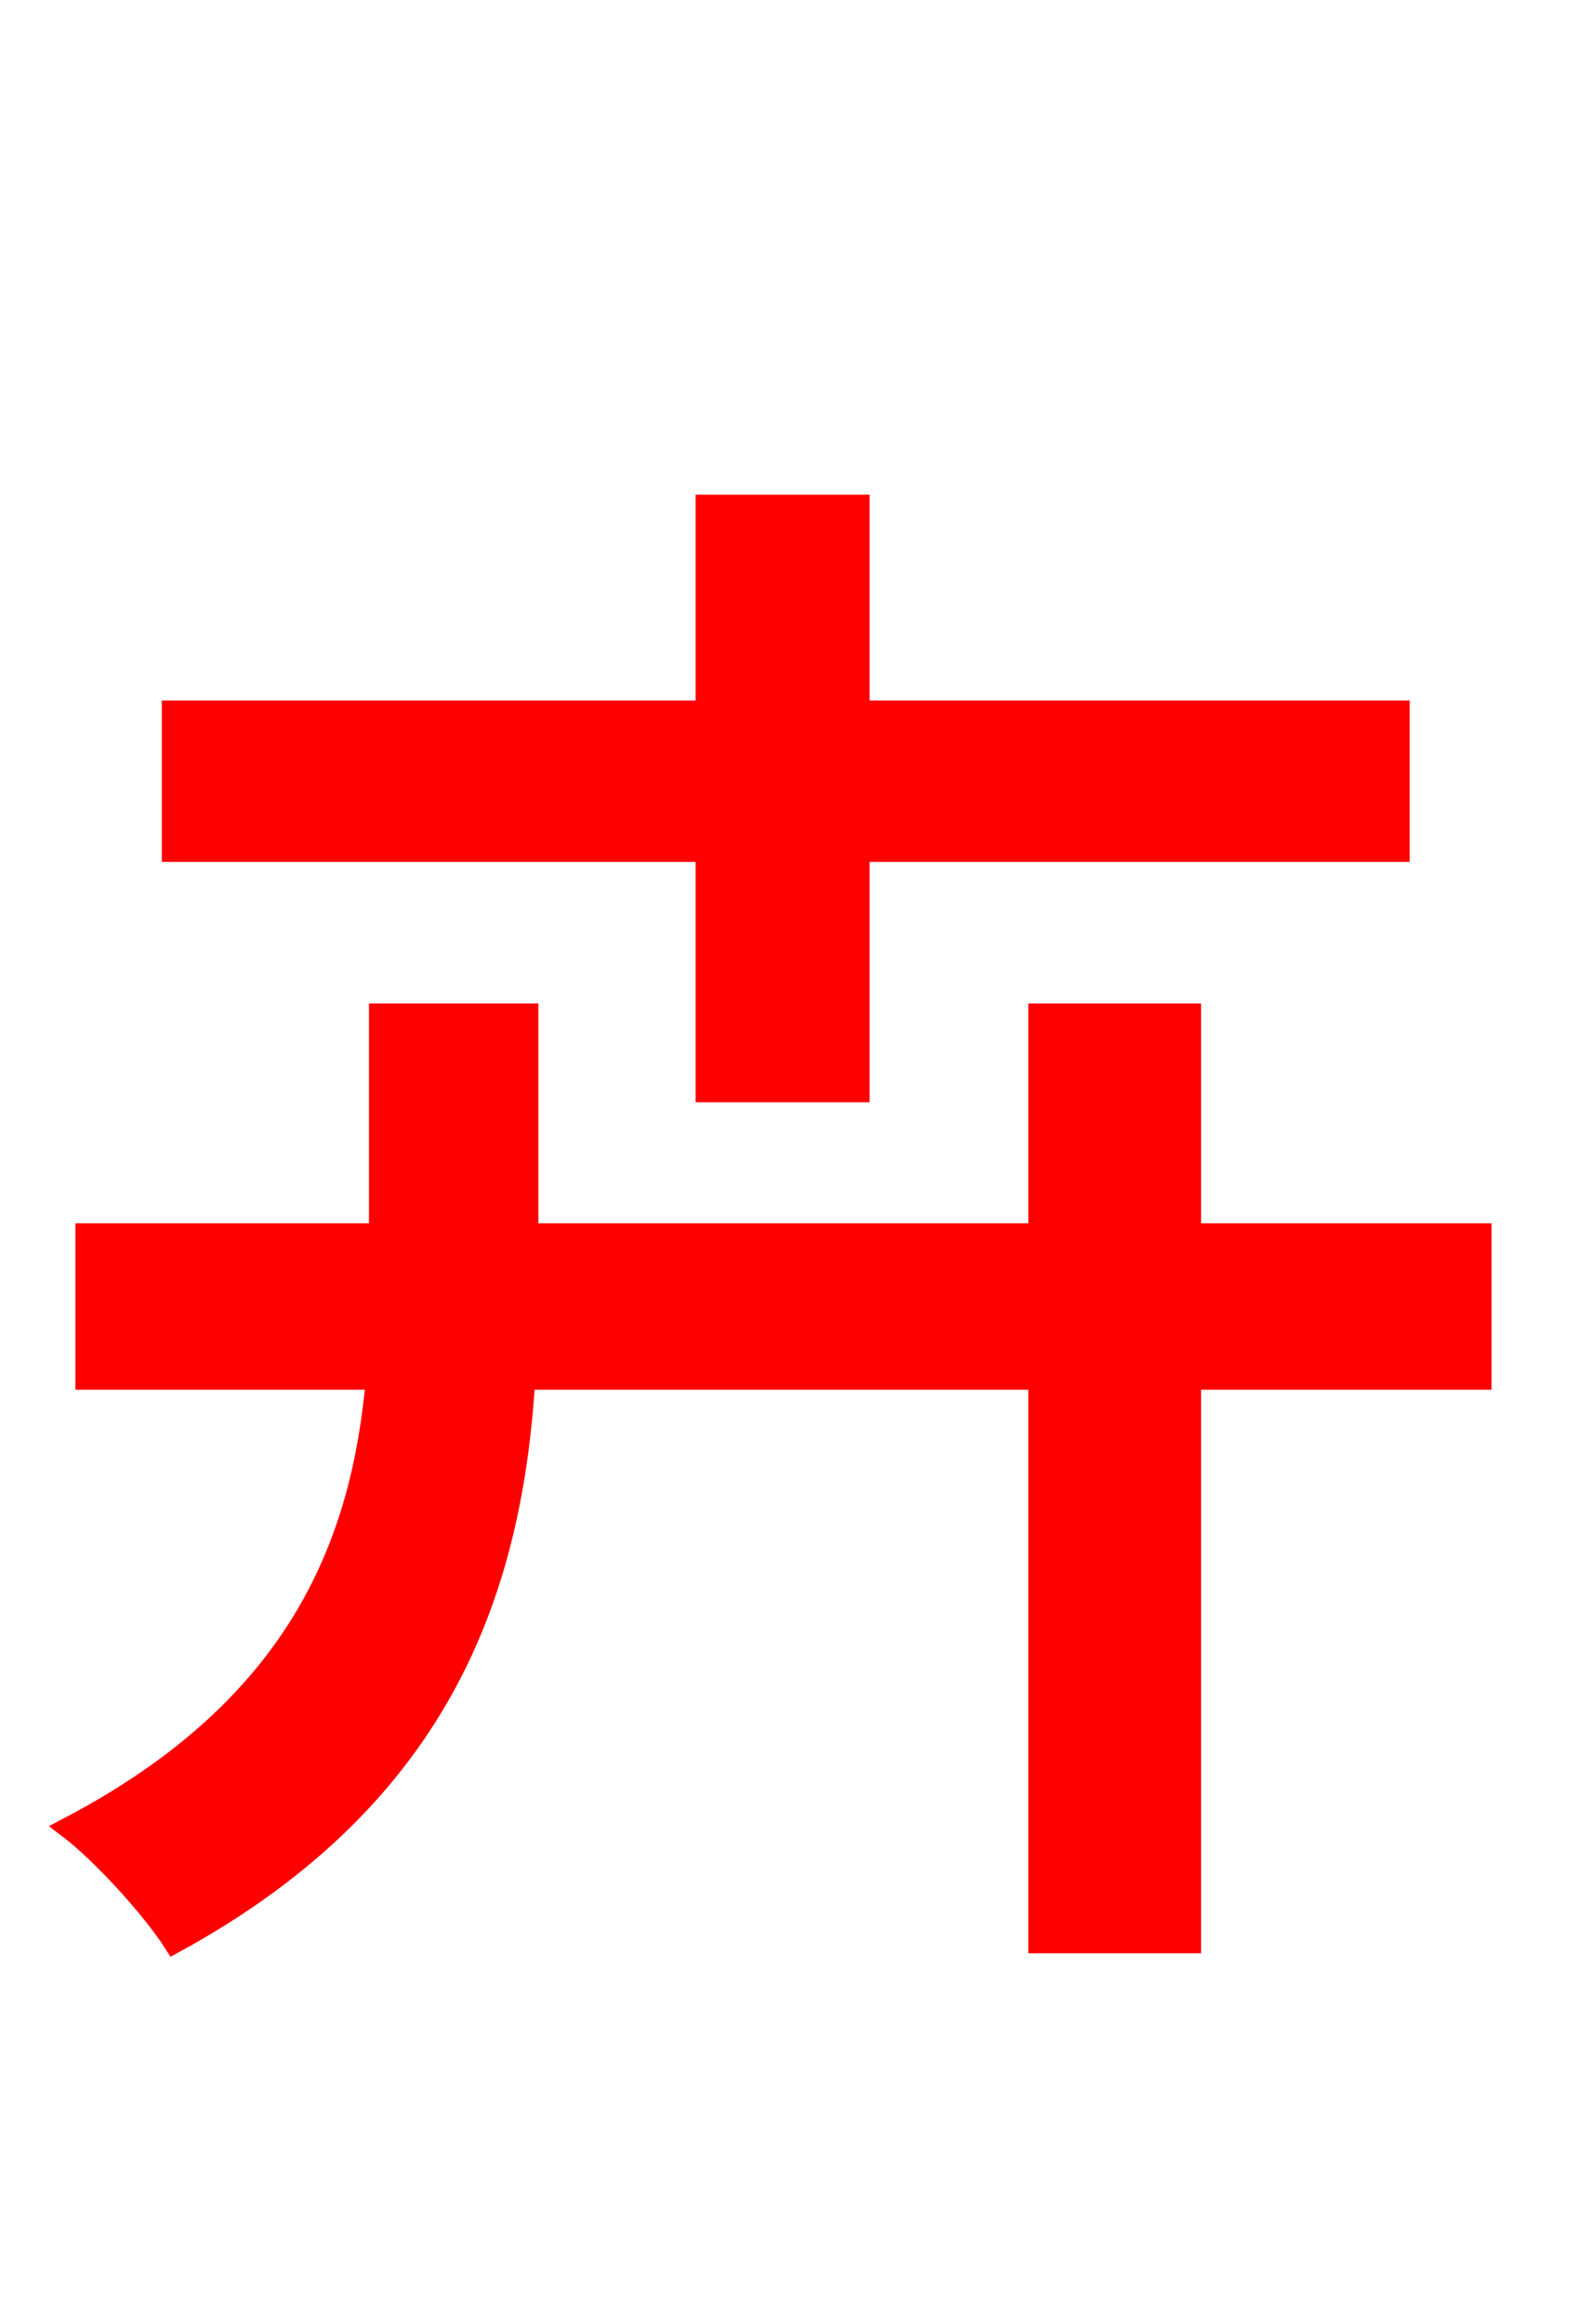 <svg xmlns="http://www.w3.org/2000/svg" xmlns:xlink="http://www.w3.org/1999/xlink" width="72" height="106.56"><path fill="red" stroke="red" d="M32.40 50.04L39.38 50.04L39.38 39.02L64.15 39.02L64.15 32.62L39.38 32.62L39.38 23.18L32.40 23.18L32.40 32.62L7.92 32.62L7.92 39.02L32.40 39.02ZM67.90 56.59L54.58 56.59L54.58 46.51L47.66 46.51L47.66 56.59L24.19 56.59L24.19 46.51L17.42 46.51L17.42 56.59L3.96 56.59L3.96 63.22L17.28 63.22C16.63 70.56 13.90 78.19 3.17 83.81C4.68 84.96 6.98 87.48 7.99 89.06C20.52 82.22 23.47 72.50 24.05 63.22L47.66 63.22L47.66 89.06L54.58 89.06L54.58 63.22L67.90 63.22Z"/></svg>
